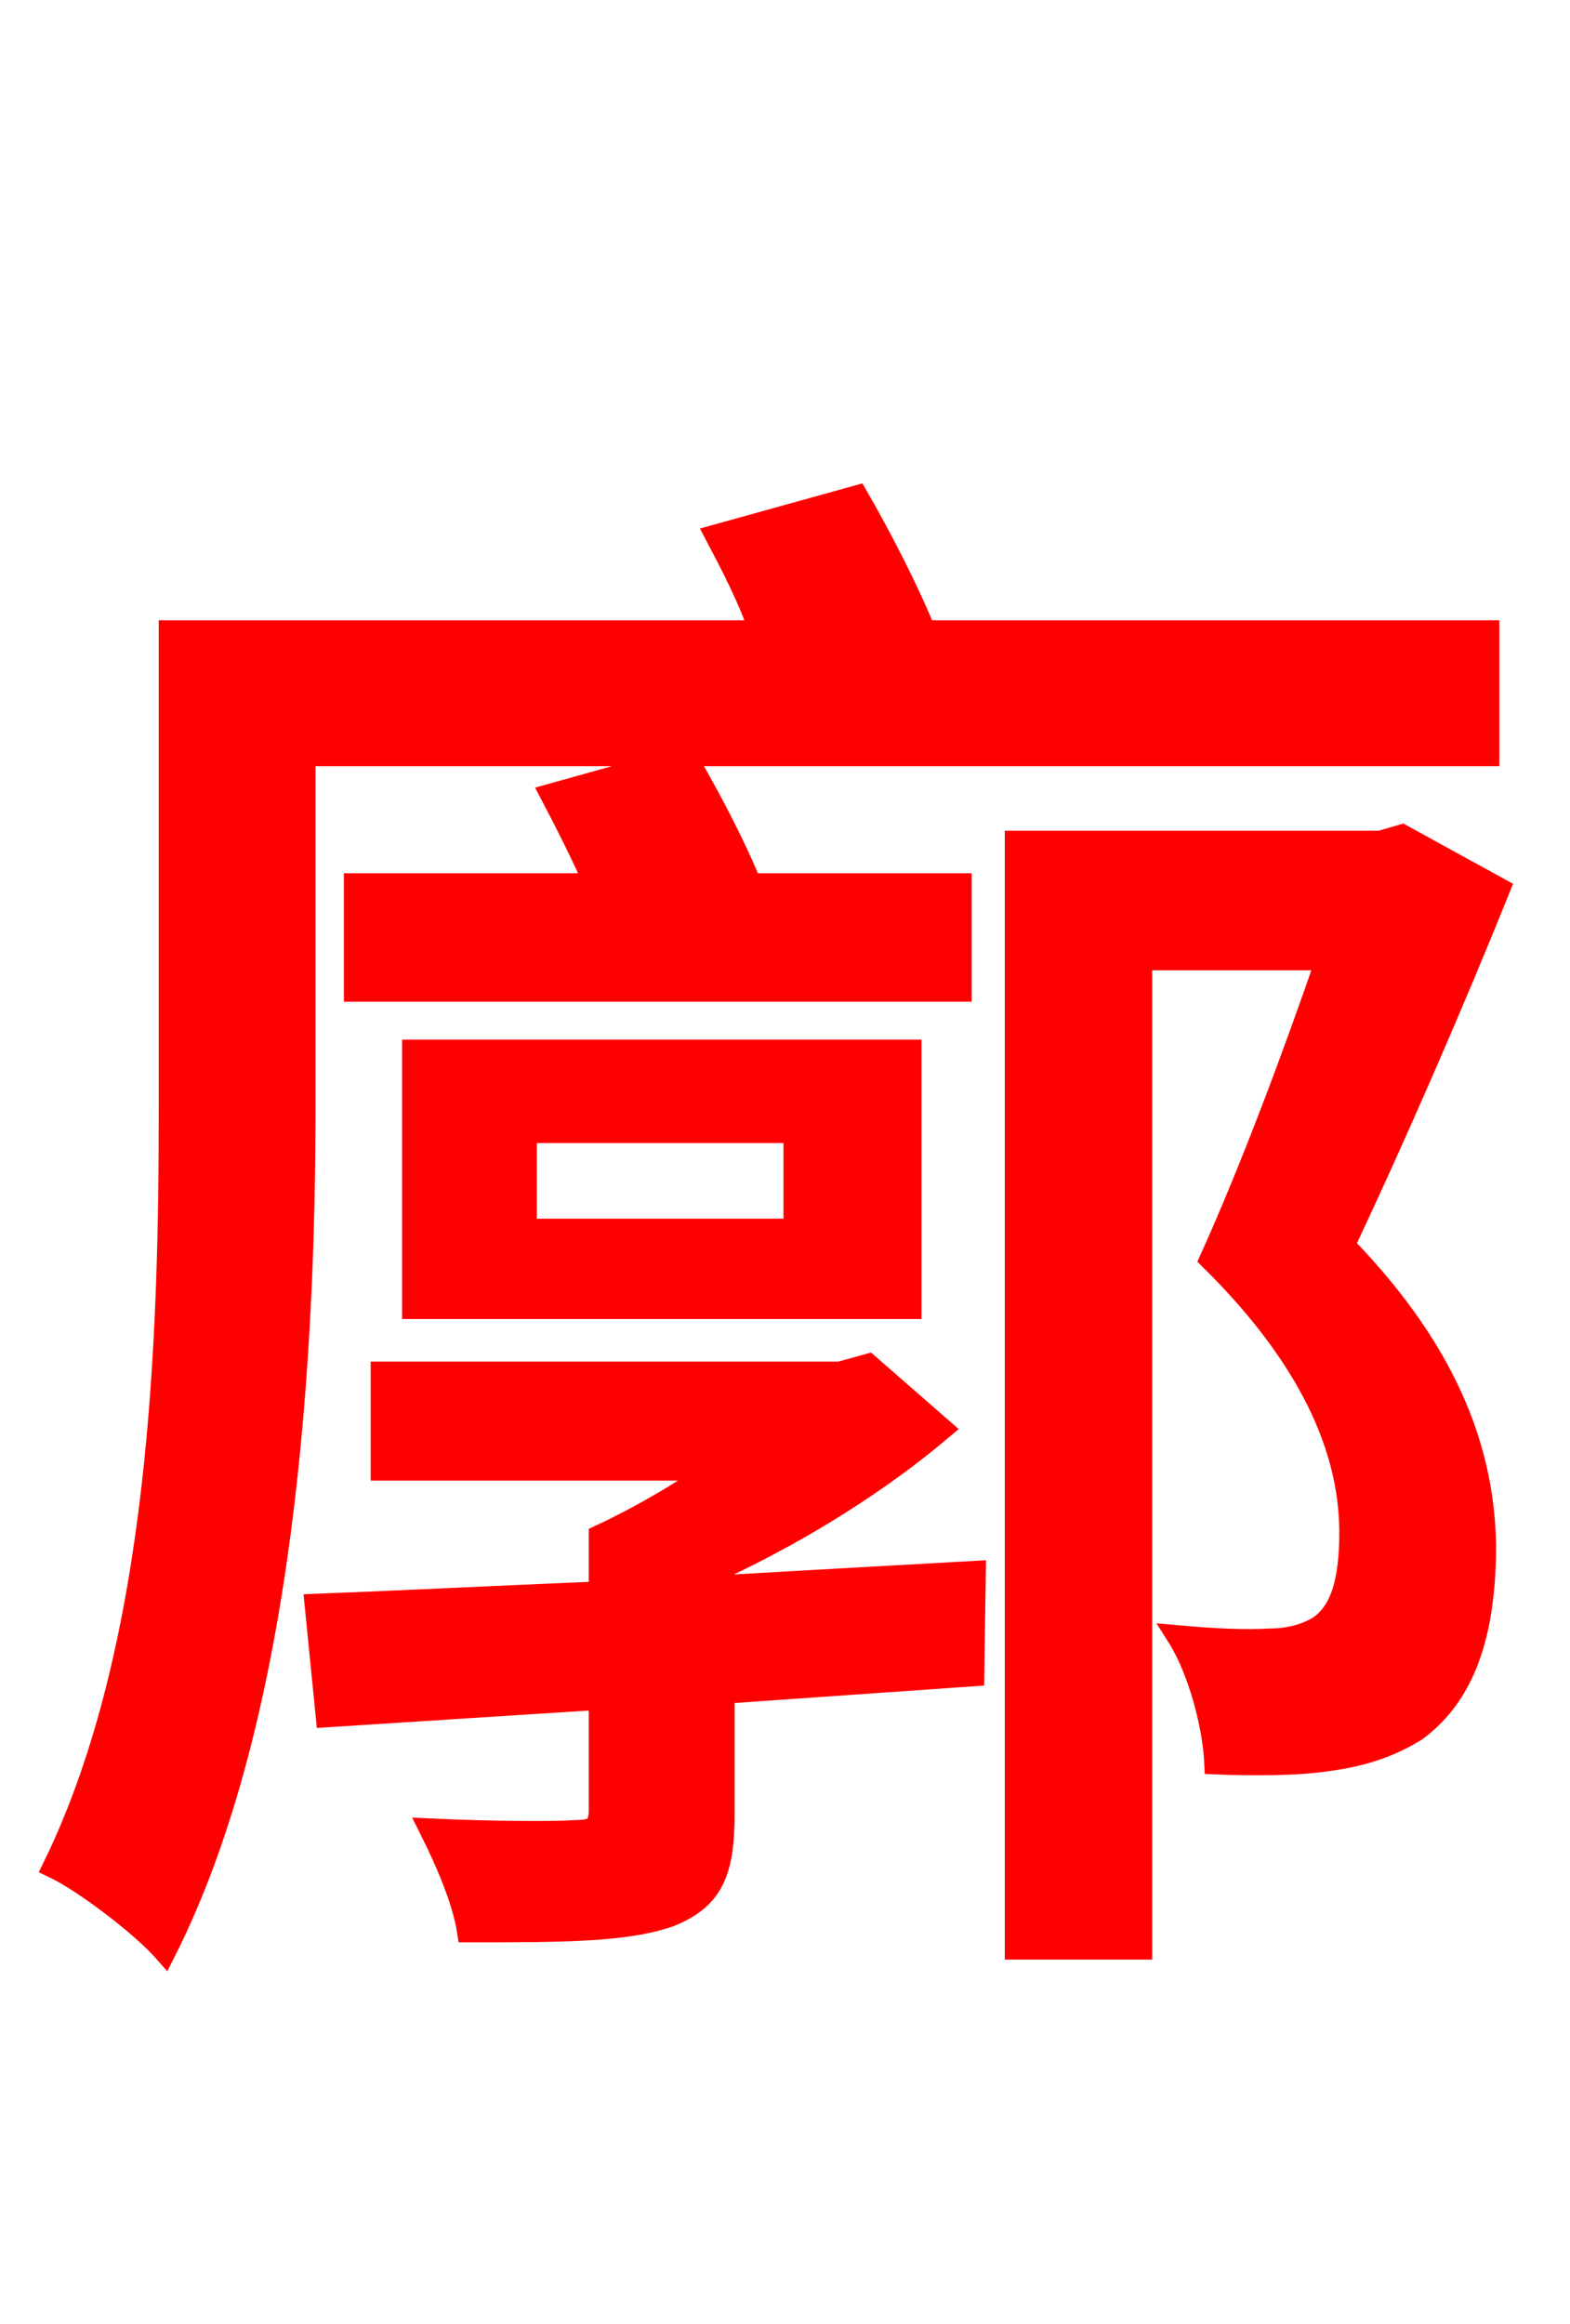<svg xmlns="http://www.w3.org/2000/svg" xmlns:xlink="http://www.w3.org/1999/xlink" width="72" height="106.56"><path fill="red" stroke="red" d="M68.26 34.63L68.26 28.94L42.41 28.94C41.62 27.00 40.39 24.62 39.31 22.75L32.83 24.55C33.55 25.92 34.34 27.43 34.85 28.94L7.78 28.94L7.78 50.76C7.78 61.13 7.42 75.46 2.45 85.61C3.82 86.26 6.48 88.27 7.56 89.50C13.10 78.55 13.97 61.92 13.97 50.76L13.97 34.63ZM44.06 40.54L34.42 40.54C33.70 38.74 32.47 36.43 31.46 34.70L25.27 36.43C25.92 37.66 26.64 39.10 27.29 40.54L16.27 40.54L16.27 45.43L44.06 45.43ZM24.12 51.91L36.43 51.91L36.43 56.38L24.12 56.38ZM41.76 59.98L41.76 48.17L18.94 48.17L18.94 59.98ZM33.19 71.86C36.86 70.13 40.39 67.90 43.20 65.52L39.82 62.57L38.52 62.93L17.50 62.93L17.50 67.39L32.76 67.39C31.10 68.54 29.23 69.62 27.50 70.42L27.50 73.01C22.54 73.22 18.07 73.44 14.47 73.58L14.98 78.70L27.50 77.90L27.50 82.94C27.50 83.74 27.29 83.95 26.42 83.95C25.63 84.02 22.68 84.02 19.73 83.88C20.45 85.32 21.24 87.12 21.46 88.56C25.78 88.56 28.73 88.56 30.74 87.84C32.69 87.05 33.19 85.82 33.19 83.16L33.19 77.62L44.64 76.82L44.71 72.07C40.82 72.29 36.94 72.50 33.19 72.72ZM64.30 38.30L63.29 38.59L46.58 38.59L46.58 89.35L52.34 89.35L52.34 43.99L60.84 43.99C59.40 48.17 57.46 53.42 55.51 57.74C60.55 62.71 61.92 66.96 61.92 70.27C61.92 72.36 61.56 73.87 60.48 74.59C59.90 74.95 59.11 75.17 58.25 75.17C57.10 75.24 55.66 75.17 54.00 75.02C55.01 76.61 55.66 79.20 55.73 80.86C57.46 80.93 59.47 80.93 60.91 80.71C62.50 80.50 63.79 80.06 64.94 79.34C67.18 77.69 68.11 74.88 68.11 70.85C68.04 66.89 66.67 62.28 61.63 57.10C64.01 52.06 66.67 45.94 68.76 40.75Z"/></svg>
